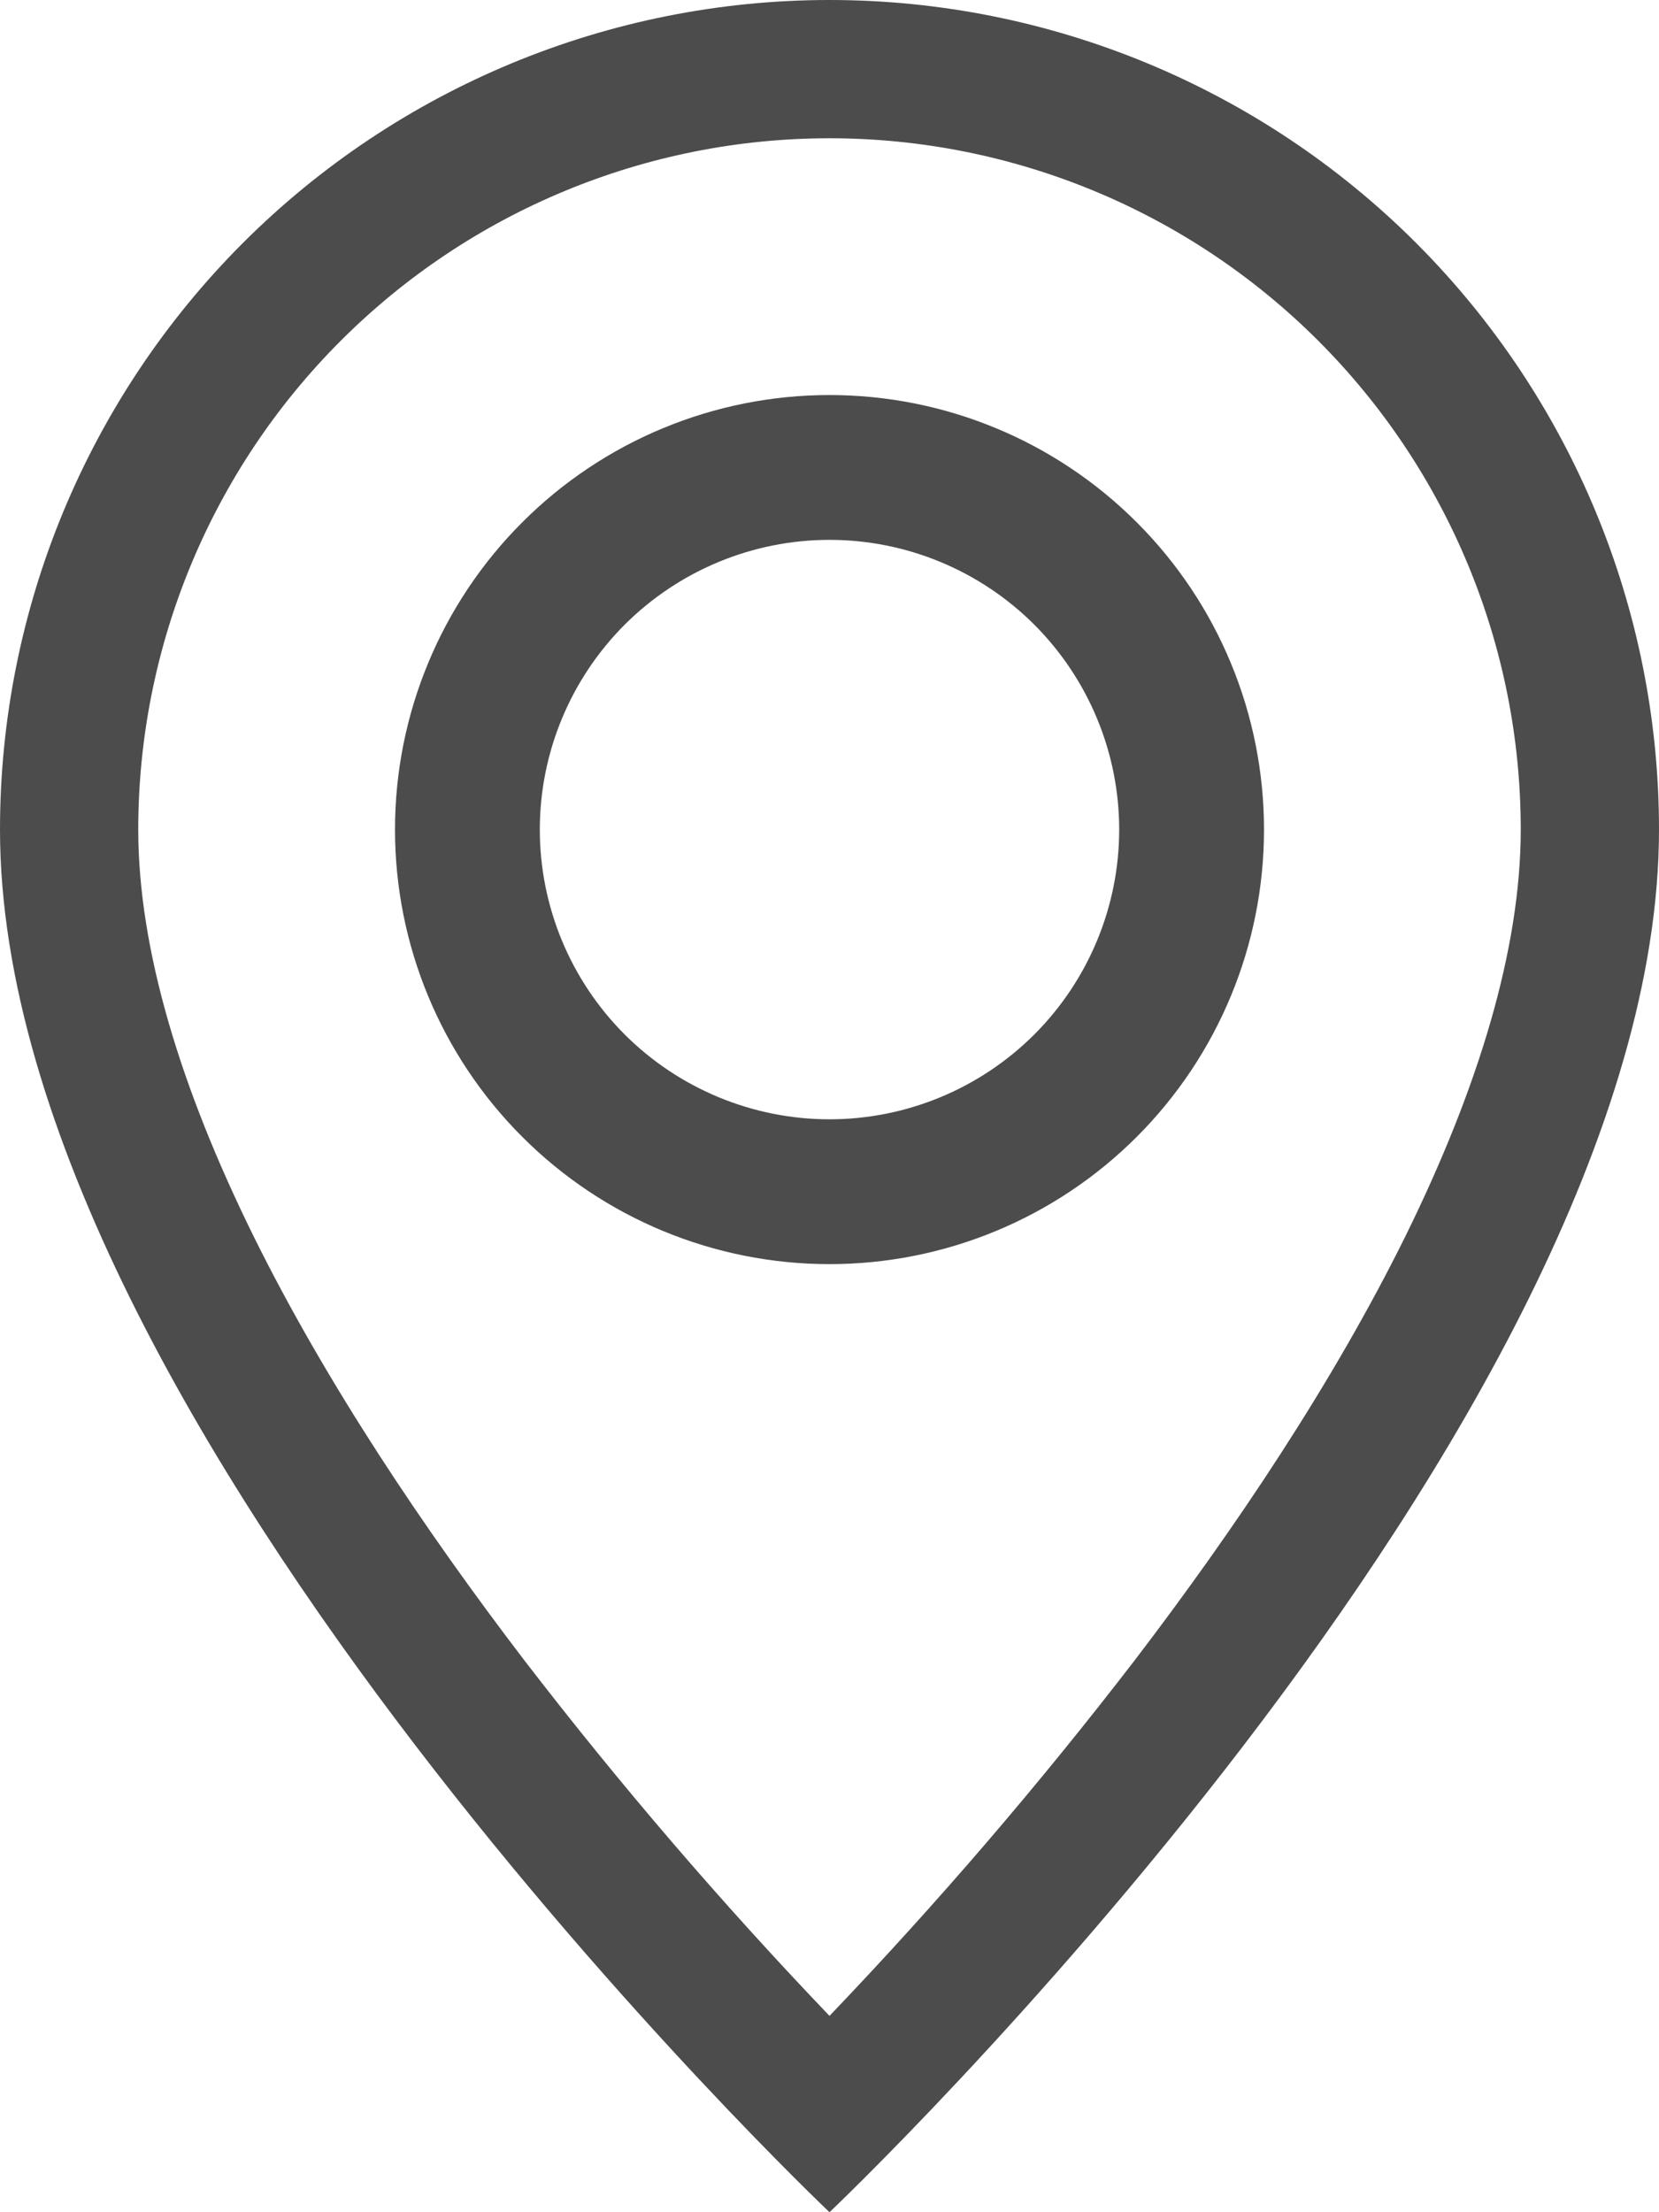 <svg width="21" height="28" viewBox="0 0 21 28" fill="none" xmlns="http://www.w3.org/2000/svg">
<path d="M17.791 15.645C16.873 17.503 15.631 19.355 14.361 21.017C13.155 22.585 11.867 24.086 10.5 25.515C9.133 24.086 7.845 22.585 6.639 21.017C5.369 19.355 4.127 17.503 3.209 15.645C2.282 13.767 1.75 12.008 1.75 10.5C1.75 8.179 2.672 5.954 4.313 4.313C5.954 2.672 8.179 1.75 10.5 1.75C12.821 1.75 15.046 2.672 16.687 4.313C18.328 5.954 19.25 8.179 19.25 10.5C19.25 12.008 18.716 13.767 17.791 15.645ZM10.5 28C10.5 28 21 18.049 21 10.5C21 7.715 19.894 5.045 17.925 3.075C15.956 1.106 13.285 0 10.5 0C7.715 0 5.045 1.106 3.075 3.075C1.106 5.045 4.14964e-08 7.715 0 10.5C0 18.049 10.5 28 10.5 28Z" fill="#4C4C4C"/>
<path d="M10.5 14.167C9.528 14.167 8.595 13.78 7.907 13.093C7.22 12.405 6.833 11.473 6.833 10.5C6.833 9.528 7.22 8.595 7.907 7.907C8.595 7.22 9.528 6.833 10.5 6.833C11.473 6.833 12.405 7.22 13.093 7.907C13.78 8.595 14.167 9.528 14.167 10.5C14.167 11.473 13.78 12.405 13.093 13.093C12.405 13.78 11.473 14.167 10.5 14.167ZM10.5 16C11.959 16 13.358 15.421 14.389 14.389C15.421 13.358 16 11.959 16 10.5C16 9.041 15.421 7.642 14.389 6.611C13.358 5.579 11.959 5 10.5 5C9.041 5 7.642 5.579 6.611 6.611C5.579 7.642 5 9.041 5 10.5C5 11.959 5.579 13.358 6.611 14.389C7.642 15.421 9.041 16 10.5 16Z" fill="#4C4C4C"/>
</svg>
